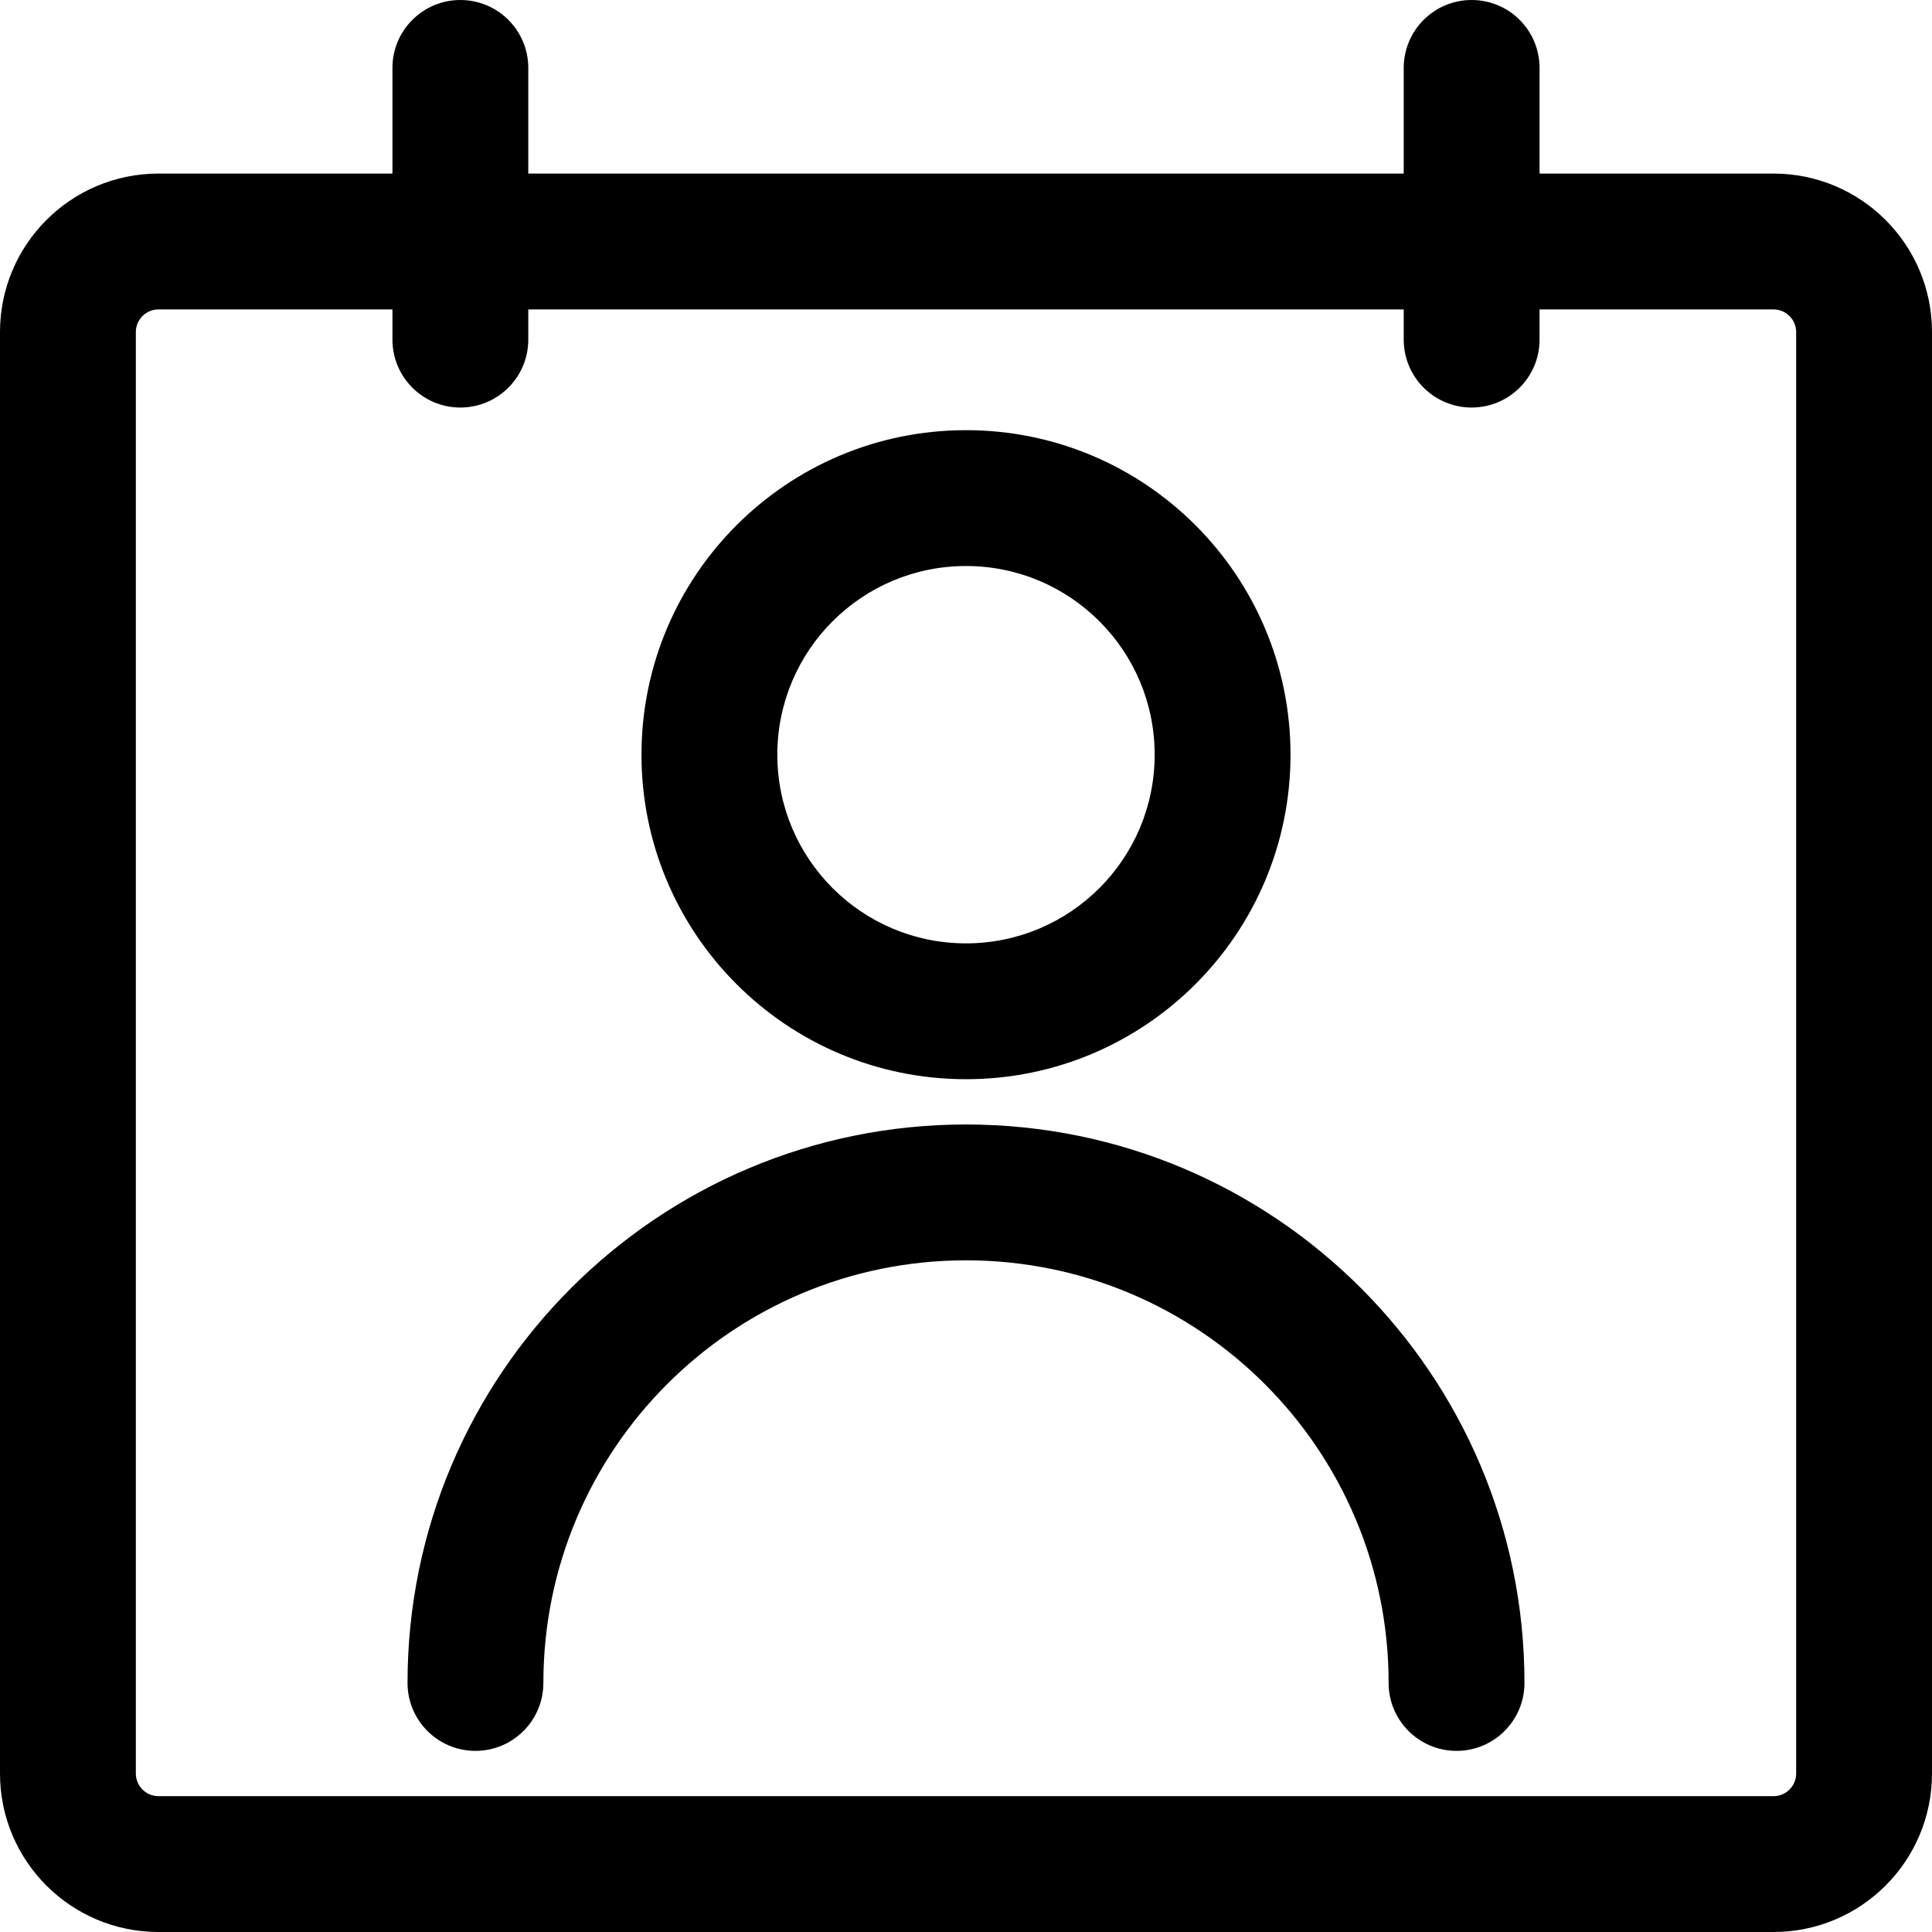 <?xml version="1.0" standalone="no"?><!DOCTYPE svg PUBLIC "-//W3C//DTD SVG 1.1//EN" "http://www.w3.org/Graphics/SVG/1.1/DTD/svg11.dtd"><svg t="1566524950444" class="icon" viewBox="0 0 1024 1024" version="1.1" xmlns="http://www.w3.org/2000/svg" p-id="5597" xmlns:xlink="http://www.w3.org/1999/xlink" width="200" height="200"><defs><style type="text/css"></style></defs><path d="M744 164H280v16c0 19.882-16.118 36-36 36s-36-16.118-36-36v-16H84c-6.627 0-12 5.373-12 12v764c0 6.627 5.373 12 12 12h856c6.627 0 12-5.373 12-12V176c0-6.627-5.373-12-12-12H816v16c0 19.882-16.118 36-36 36s-36-16.118-36-36v-16z m72-72h124c46.392 0 84 37.608 84 84v764c0 46.392-37.608 84-84 84H84c-46.392 0-84-37.608-84-84V176c0-46.392 37.608-84 84-84h124V36c0-19.882 16.118-36 36-36s36 16.118 36 36v56h464V36c0-19.882 16.118-36 36-36s36 16.118 36 36v56z m-8 800c0 19.882-16.118 36-36 36s-36-16.118-36-36c0-123.712-100.288-224-224-224S288 768.288 288 892c0 19.882-16.118 36-36 36s-36-16.118-36-36c0-163.476 132.524-296 296-296s296 132.524 296 296zM512 572c-94.993 0-172-77.007-172-172s77.007-172 172-172 172 77.007 172 172-77.007 172-172 172z m0-72c55.228 0 100-44.772 100-100s-44.772-100-100-100-100 44.772-100 100 44.772 100 100 100z" p-id="5598"></path></svg>
